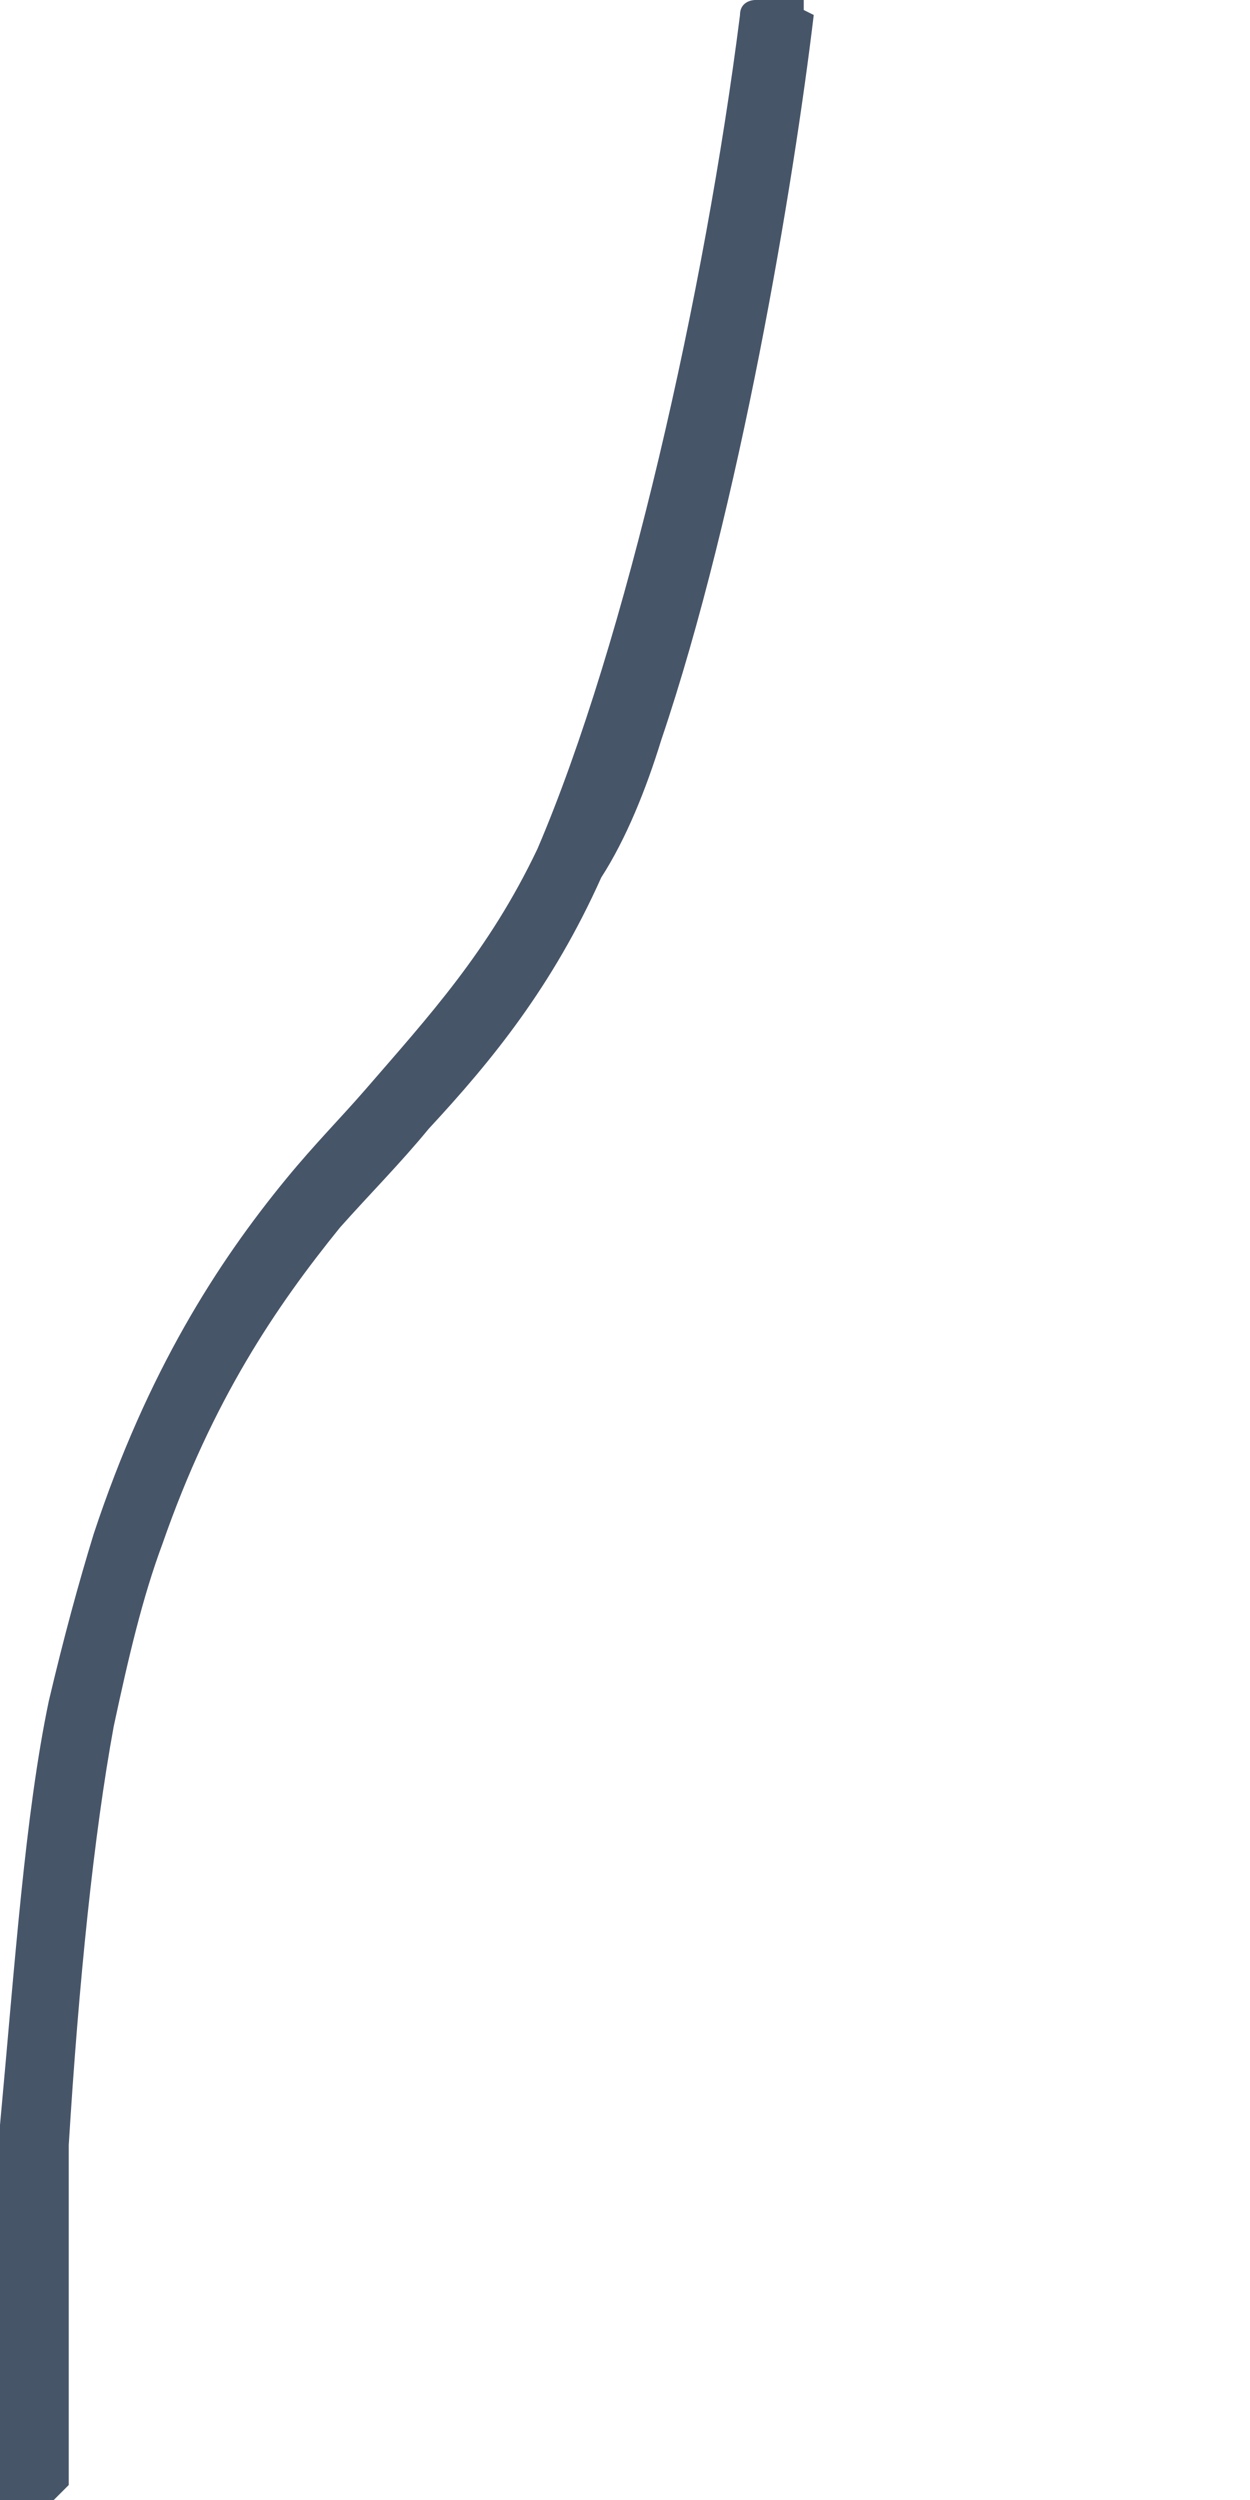 <svg width="1" height="2" viewBox="0 0 1 2" fill="none" xmlns="http://www.w3.org/2000/svg">
<path d="M0.651 0.012C0.635 0.146 0.592 0.406 0.529 0.592C0.517 0.631 0.501 0.671 0.481 0.702C0.442 0.789 0.394 0.848 0.343 0.903C0.32 0.931 0.296 0.955 0.272 0.982C0.221 1.045 0.17 1.12 0.13 1.235C0.114 1.278 0.103 1.325 0.091 1.381C0.075 1.468 0.063 1.586 0.055 1.716V1.988L0.043 2H0V1.7C0.012 1.57 0.02 1.452 0.039 1.361C0.051 1.31 0.063 1.266 0.075 1.227C0.118 1.097 0.174 1.01 0.229 0.943C0.252 0.915 0.272 0.895 0.292 0.872C0.343 0.813 0.391 0.761 0.43 0.679C0.501 0.513 0.564 0.233 0.592 0.012C0.592 1.02357e-06 0.604 0 0.604 0H0.643V0.008L0.651 0.012Z" fill="#475569"/>
</svg>
